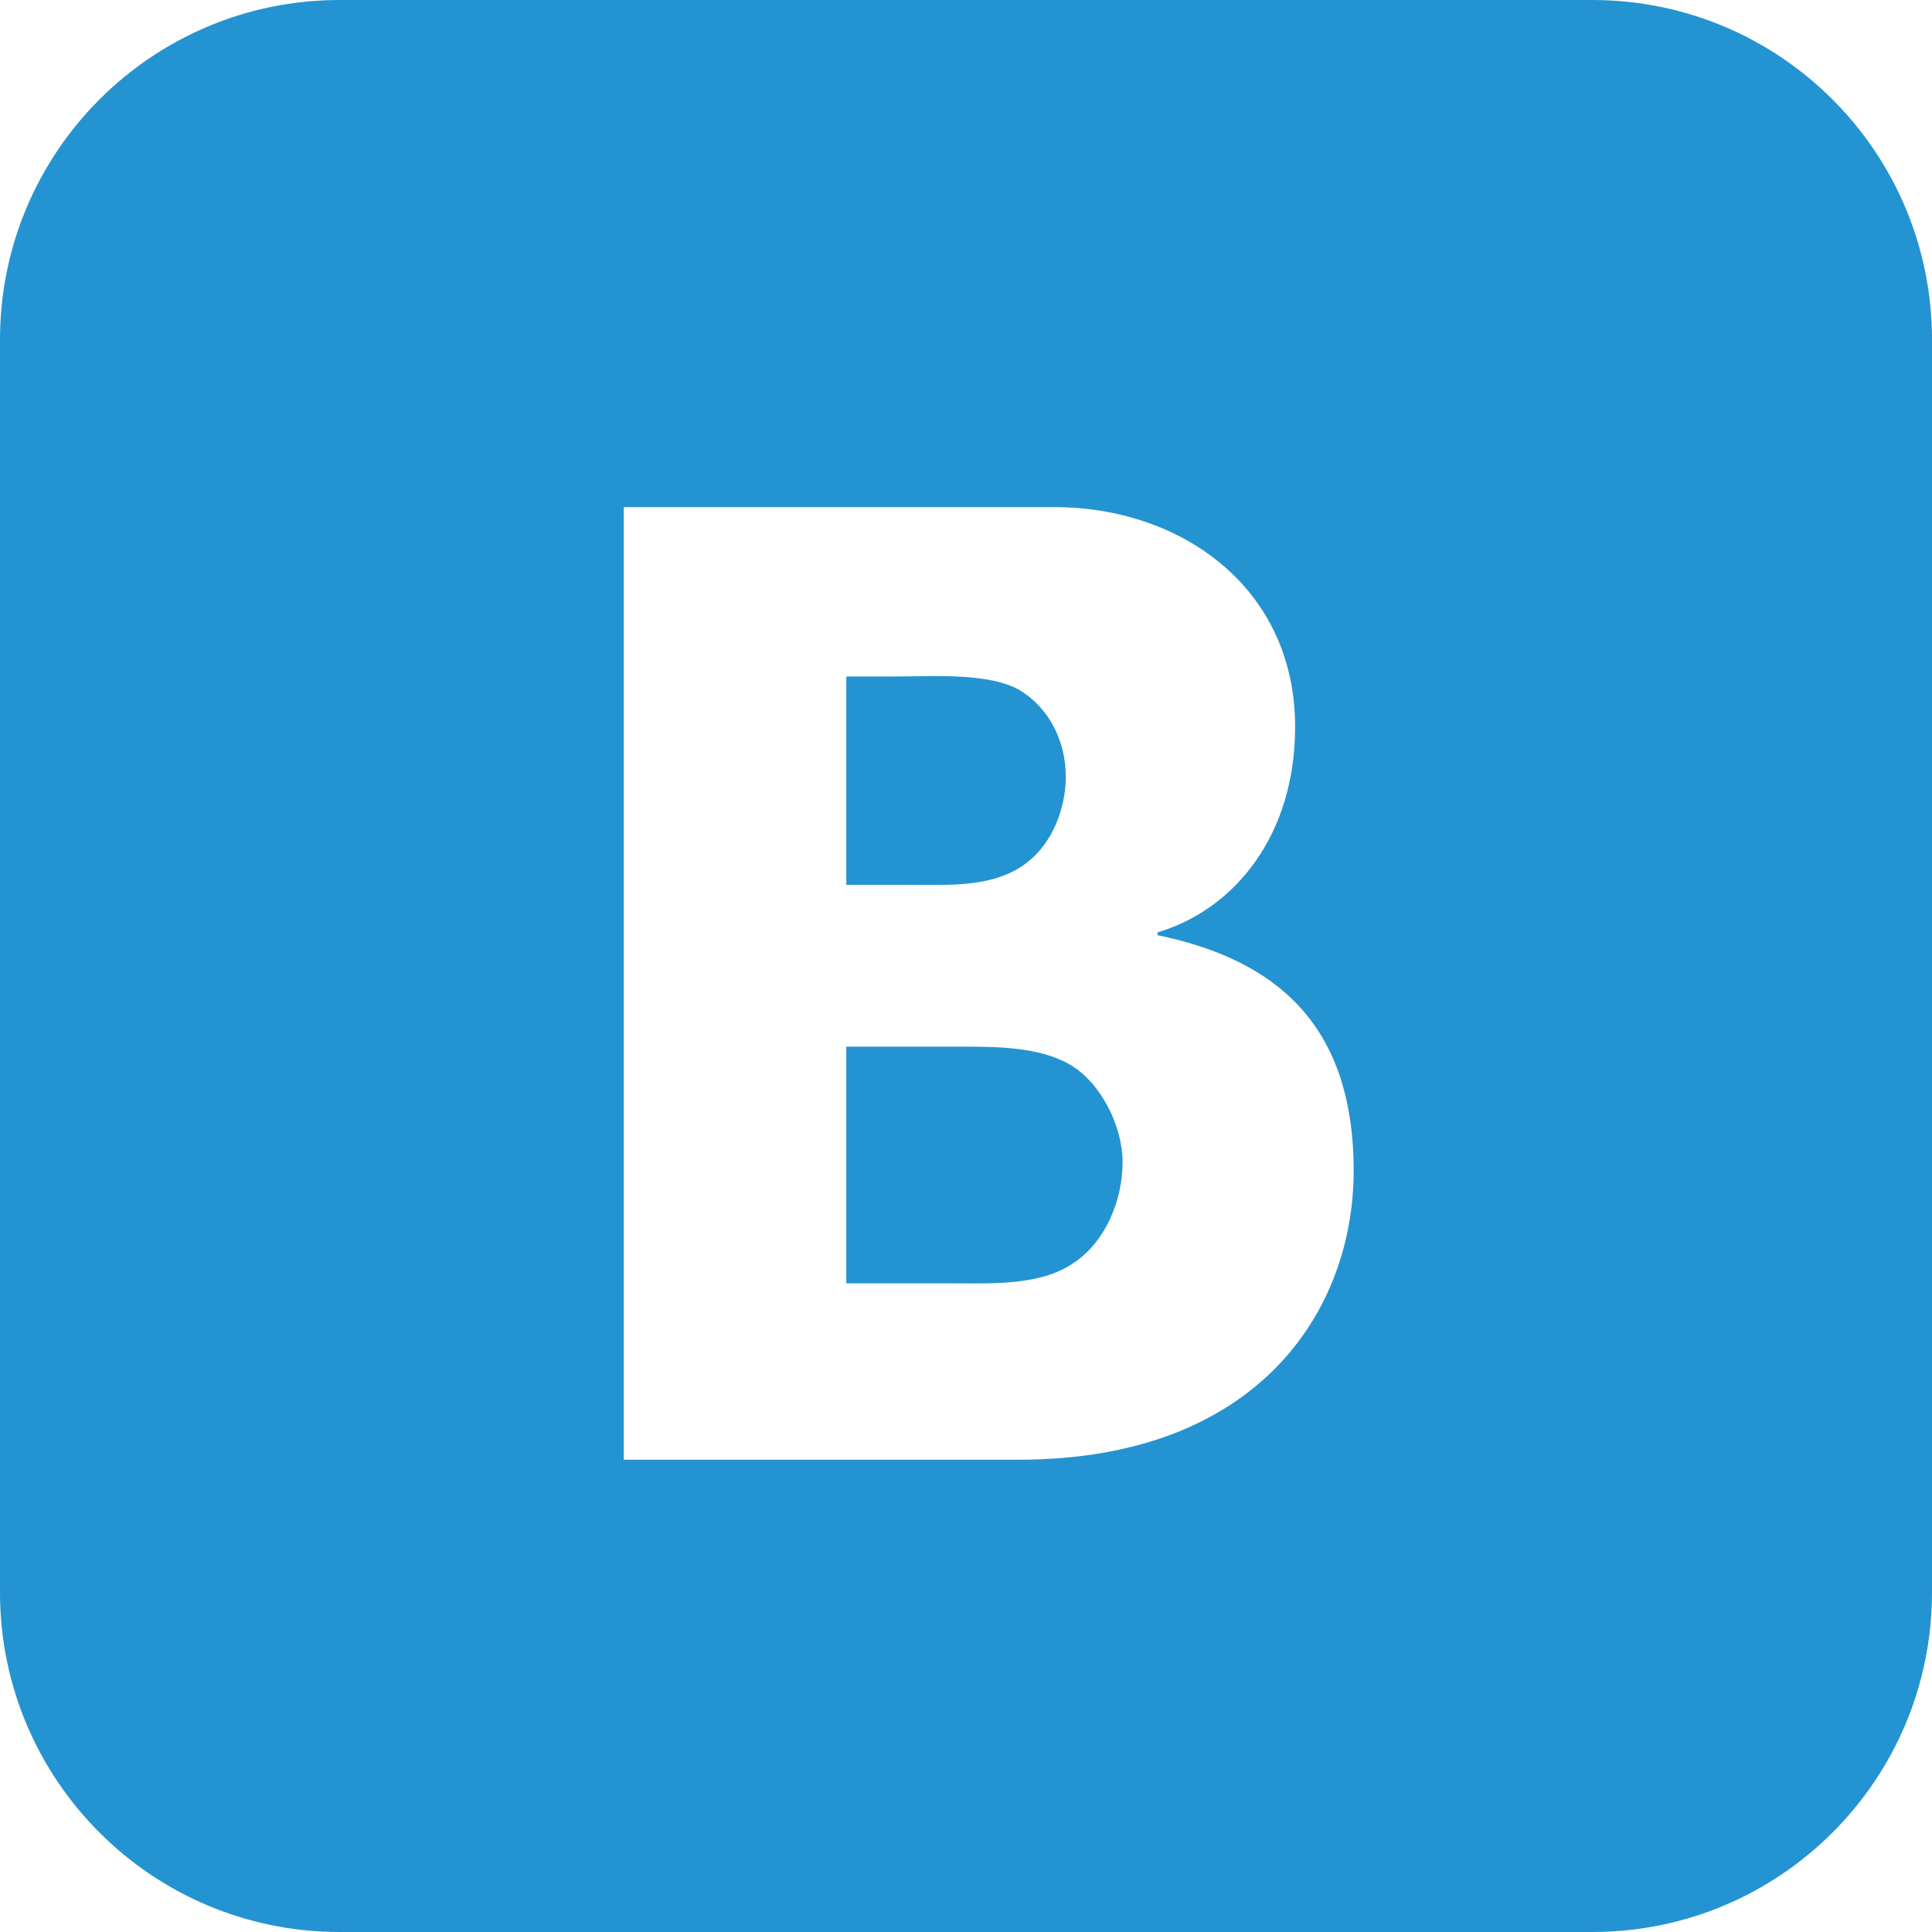 <?xml version="1.0" encoding="utf-8"?>
<!-- Generator: Adobe Illustrator 16.0.0, SVG Export Plug-In . SVG Version: 6.00 Build 0)  -->
<!DOCTYPE svg PUBLIC "-//W3C//DTD SVG 1.1 Basic//EN" "http://www.w3.org/Graphics/SVG/1.1/DTD/svg11-basic.dtd">
<svg version="1.1" baseProfile="basic" id="Layer_1"
	 xmlns="http://www.w3.org/2000/svg" xmlns:xlink="http://www.w3.org/1999/xlink" x="0px" y="0px" width="20px" height="20px"
	 viewBox="0 0 20 20" xml:space="preserve">
<style type="text/css">
<![CDATA[
	.st0{fill:#2493D1;}
]]>
</style>
<path class="st0" d="M11.078,11.022c-0.32-0.187-0.766-0.187-1.128-0.187H8.761v2.45h1.091c0.405,0,0.92,0.029,1.268-0.215
	c0.32-0.215,0.501-0.638,0.501-1.04C11.62,11.657,11.397,11.209,11.078,11.022z M10.629,8.931c0.265-0.202,0.404-0.562,0.404-0.892
	c0-0.359-0.167-0.705-0.473-0.892c-0.32-0.187-0.905-0.144-1.281-0.144H8.761V9.16h0.685C9.835,9.16,10.295,9.189,10.629,8.931z
	 M16.484,0H3.515C1.574,0,0,1.574,0,3.516v12.969C0,18.426,1.574,20,3.515,20h12.969C18.426,20,20,18.426,20,16.485V3.516
	C20,1.574,18.426,0,16.484,0z M10.542,15.111H6.457V5.25h4.464c1.292,0,2.486,0.823,2.486,2.275c0,1.121-0.625,1.889-1.424,2.127
	v0.029c1.184,0.245,2.03,0.887,2.03,2.438C14.013,13.556,13.035,15.111,10.542,15.111z"/>
</svg>
